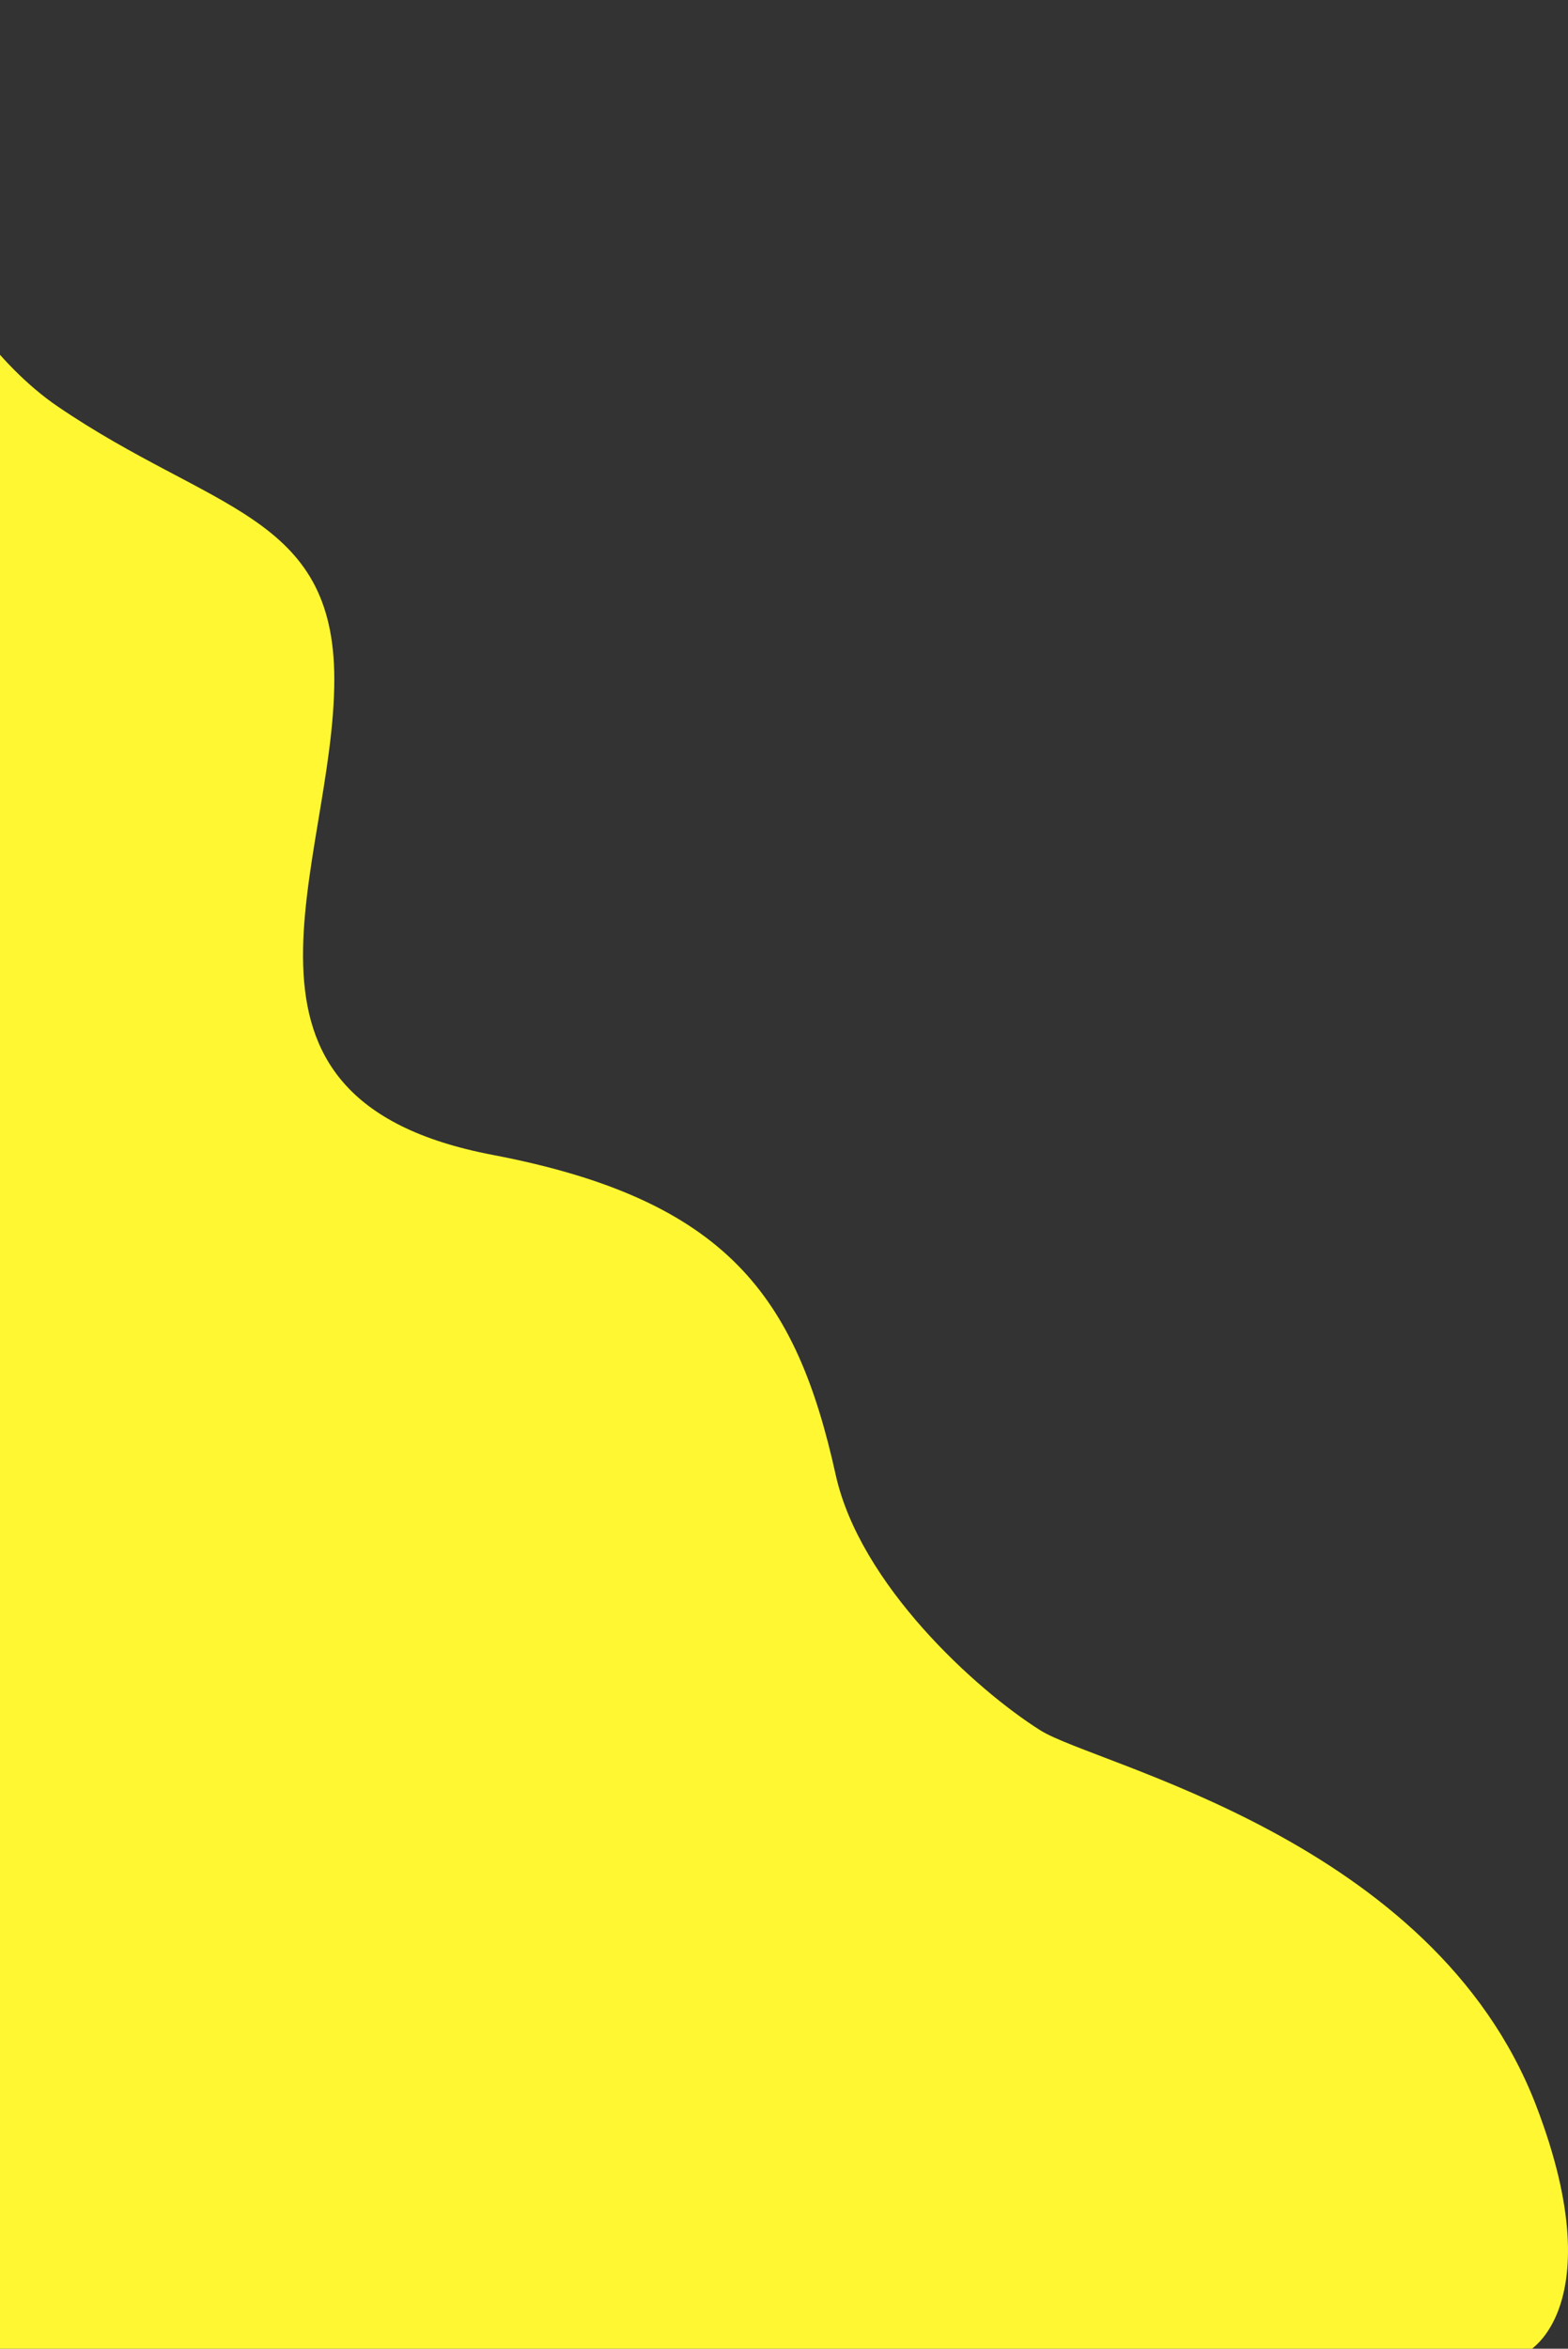 <svg width="167" height="250" viewBox="0 0 167 250" fill="none" xmlns="http://www.w3.org/2000/svg">
<rect x="0" y="0" width="167" height="250" fill="#333333" stroke="none"/>
<path d="M6.128 43.254C-6.989 34.314 -15.883 10.693 -18.69 0L-31 250.846H160.144C162.264 252.074 172.081 246.196 163.612 224.139C152.674 195.654 116.709 187.896 110.814 184.188C103.906 179.843 91.576 168.606 89.004 156.976C84.826 138.081 77.507 127.7 52.449 122.925C21.156 116.962 35.605 92.068 35.605 72.309C35.605 54.677 22.524 54.429 6.128 43.254Z" fill="#FFF731"/>
</svg>
